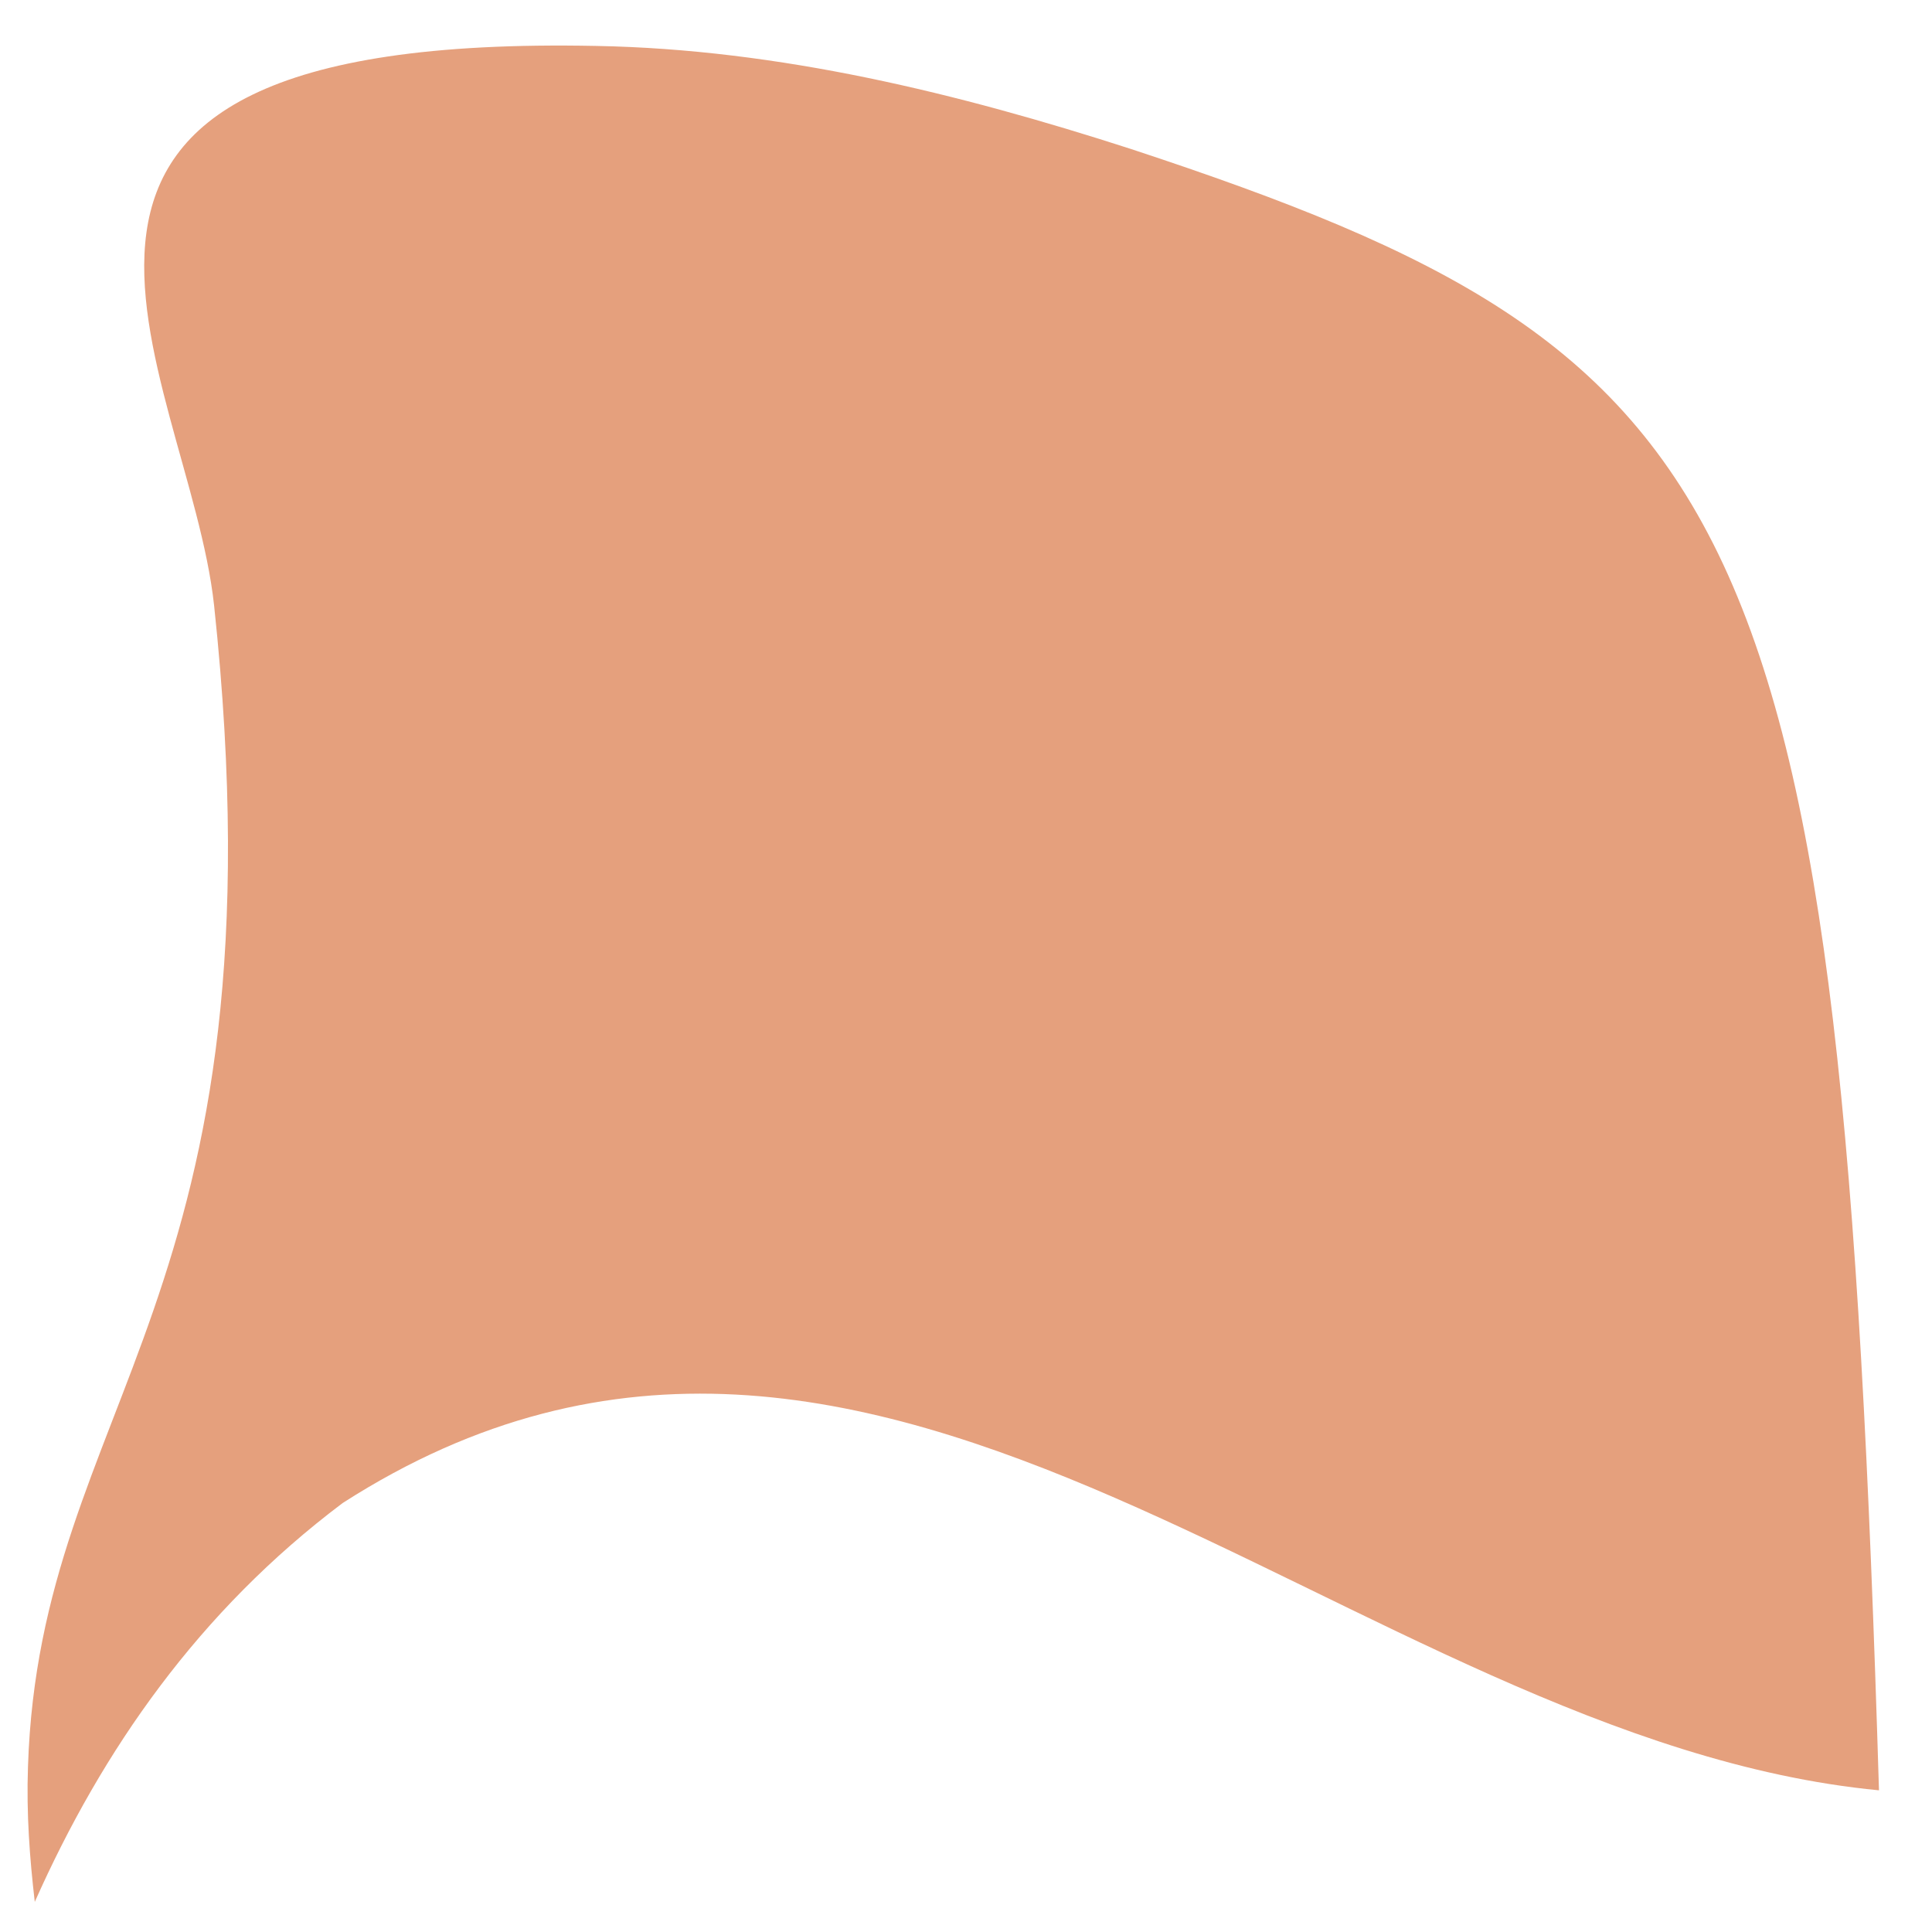 <?xml version="1.0" encoding="UTF-8" standalone="no"?><svg width='27' height='27' viewBox='0 0 27 27' fill='none' xmlns='http://www.w3.org/2000/svg'>
<path d='M0.391 24.69C0.557 19.564 4.033 18.217 2.992 8.461C2.638 5.178 -0.956 0.453 8.336 0.642C10.89 0.689 13.396 1.304 15.808 2.083C24.486 4.941 25.716 7.067 26.259 25.02C18.858 24.312 12.332 16.162 4.789 21.005C2.78 22.516 1.432 24.453 0.486 26.579C0.415 25.965 0.368 25.351 0.391 24.69Z' fill='#E5A07D'/>
</svg>
